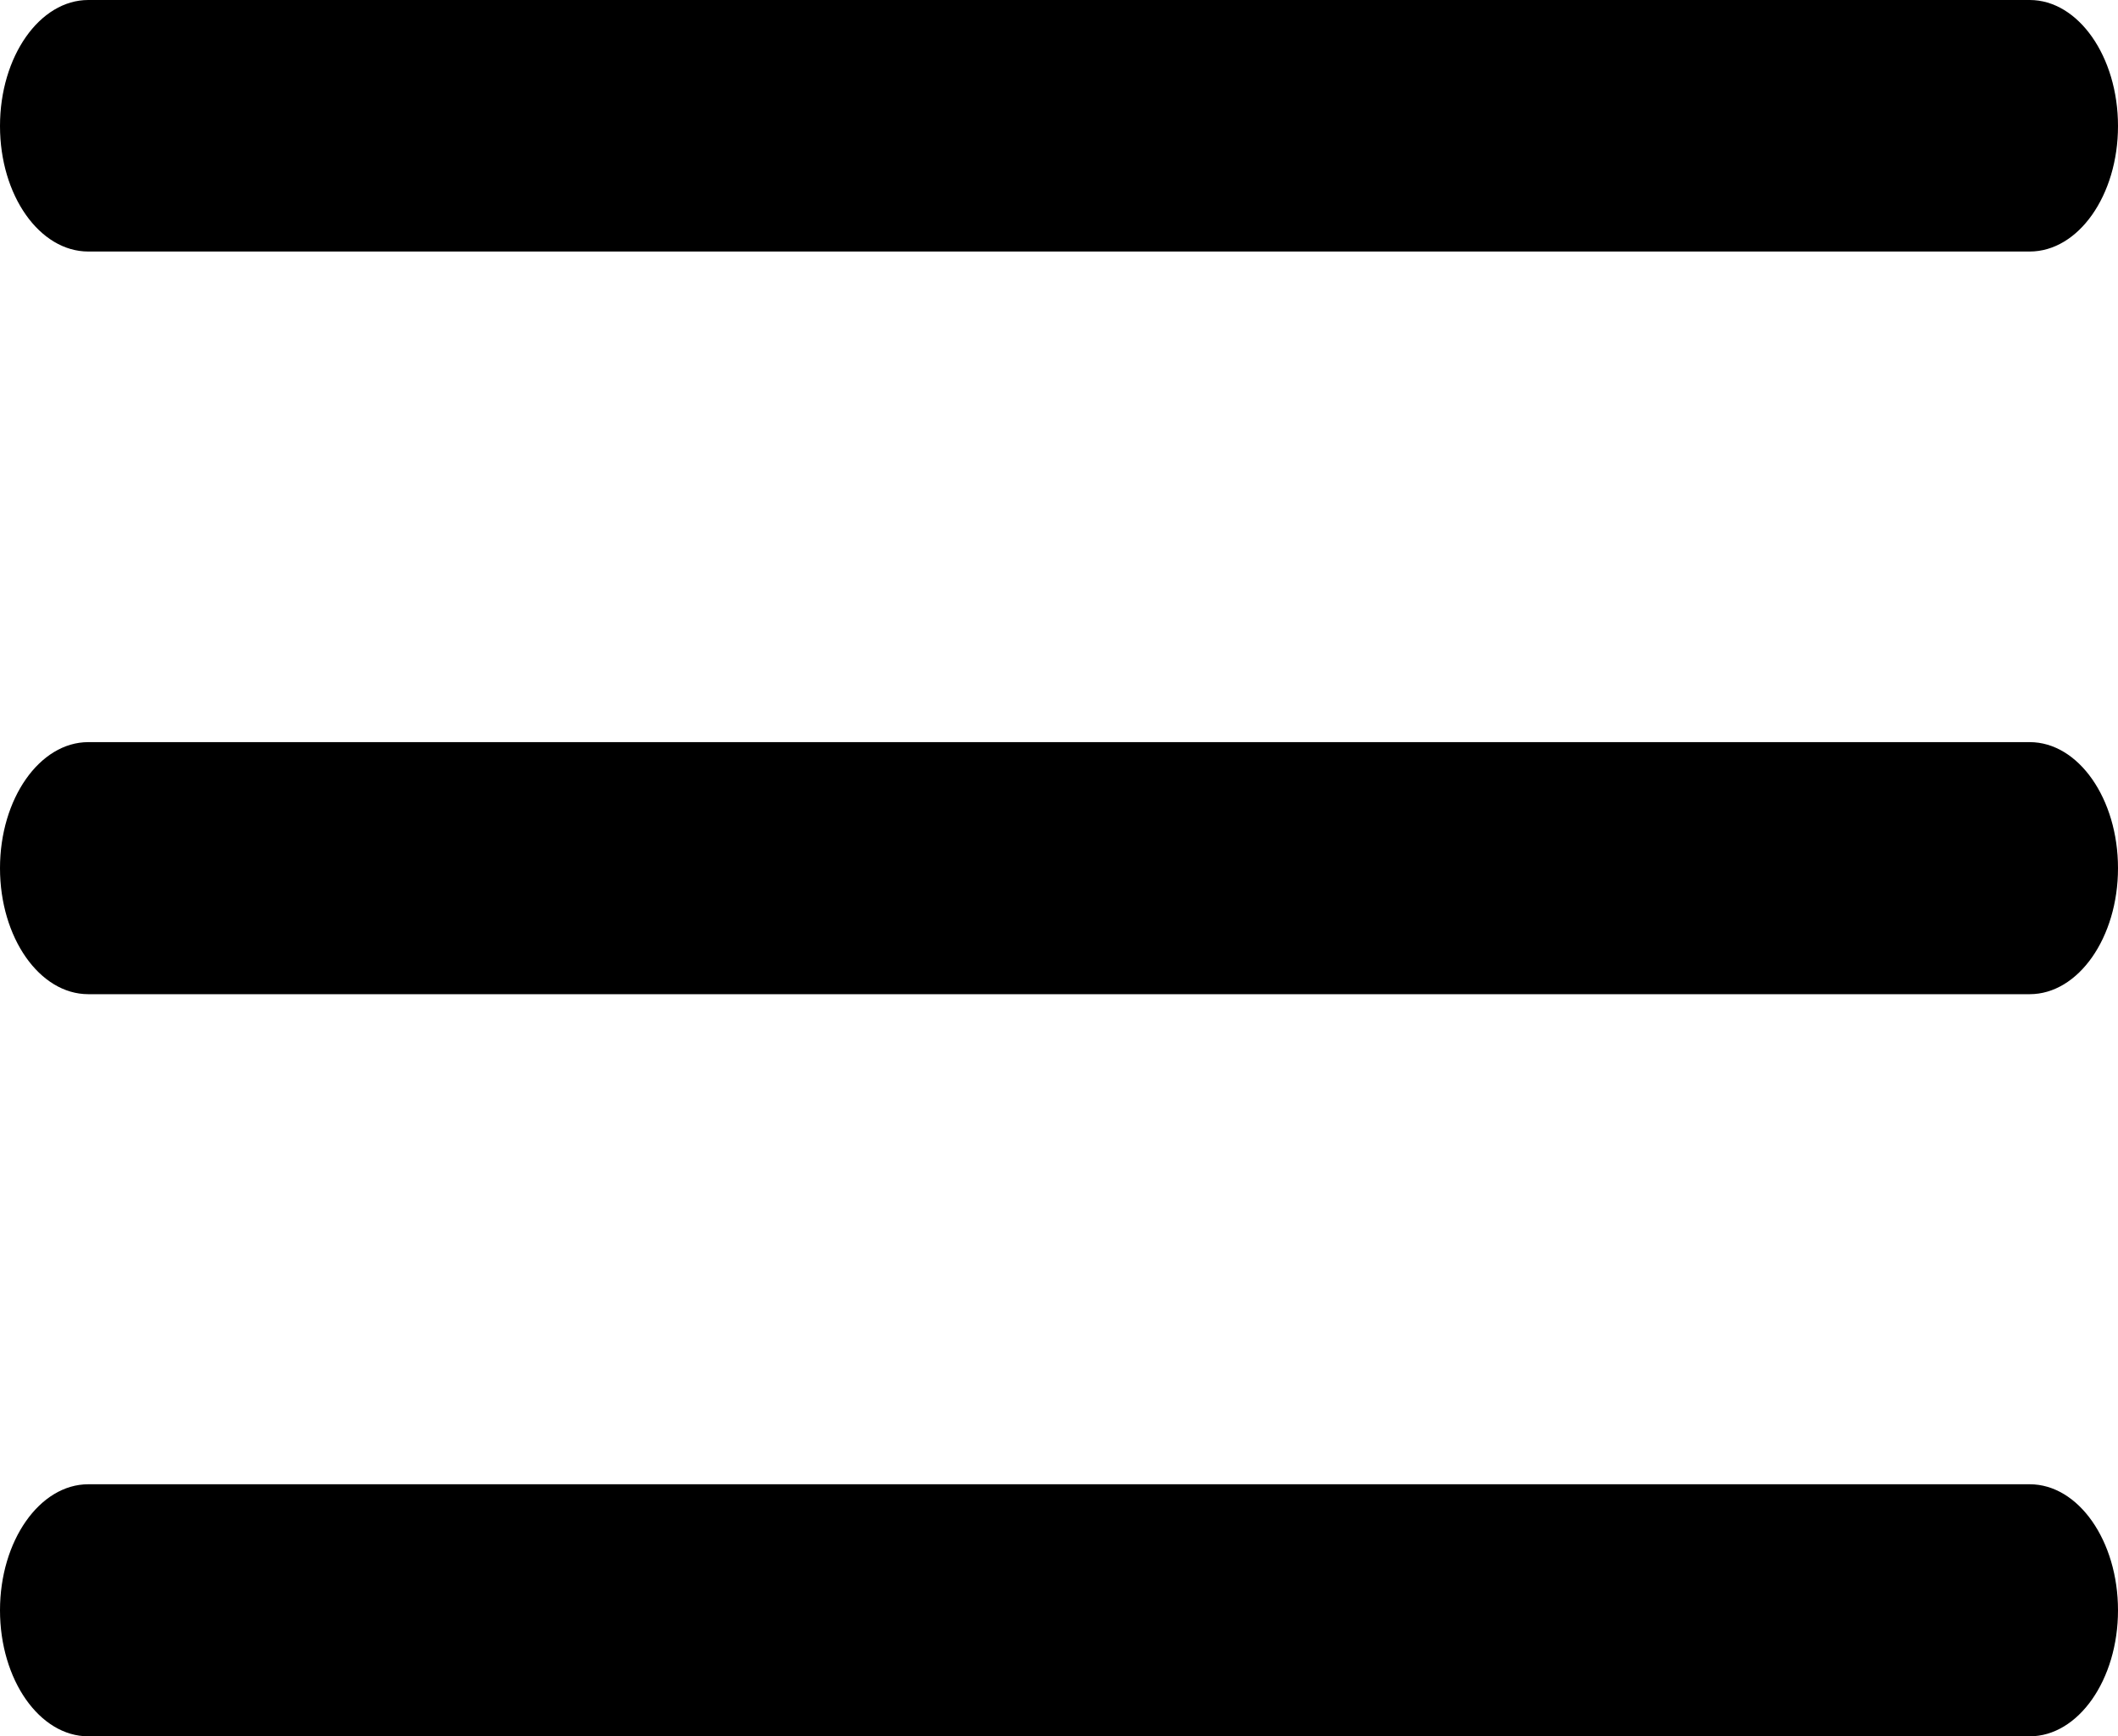<svg xmlns="http://www.w3.org/2000/svg" width="16" height="13.116" viewBox="0 0 16 13.116"><path d="M15.333,124.572H.667c-.368,0-.667-.427-.667-.952s.3-.952.667-.952H15.333c.368,0,.667.427.667.952S15.7,124.572,15.333,124.572Zm0,0" transform="translate(0 -117.062)"/><path d="M15.333,1.9H.667C.3,1.9,0,1.478,0,.952S.3,0,.667,0H15.333C15.7,0,16,.427,16,.952S15.7,1.9,15.333,1.9Zm0,0"/><path d="M15.333,247.236H.667c-.368,0-.667-.427-.667-.952s.3-.952.667-.952H15.333c.368,0,.667.427.667.952S15.7,247.236,15.333,247.236Zm0,0" transform="translate(0 -234.12)"/></svg>